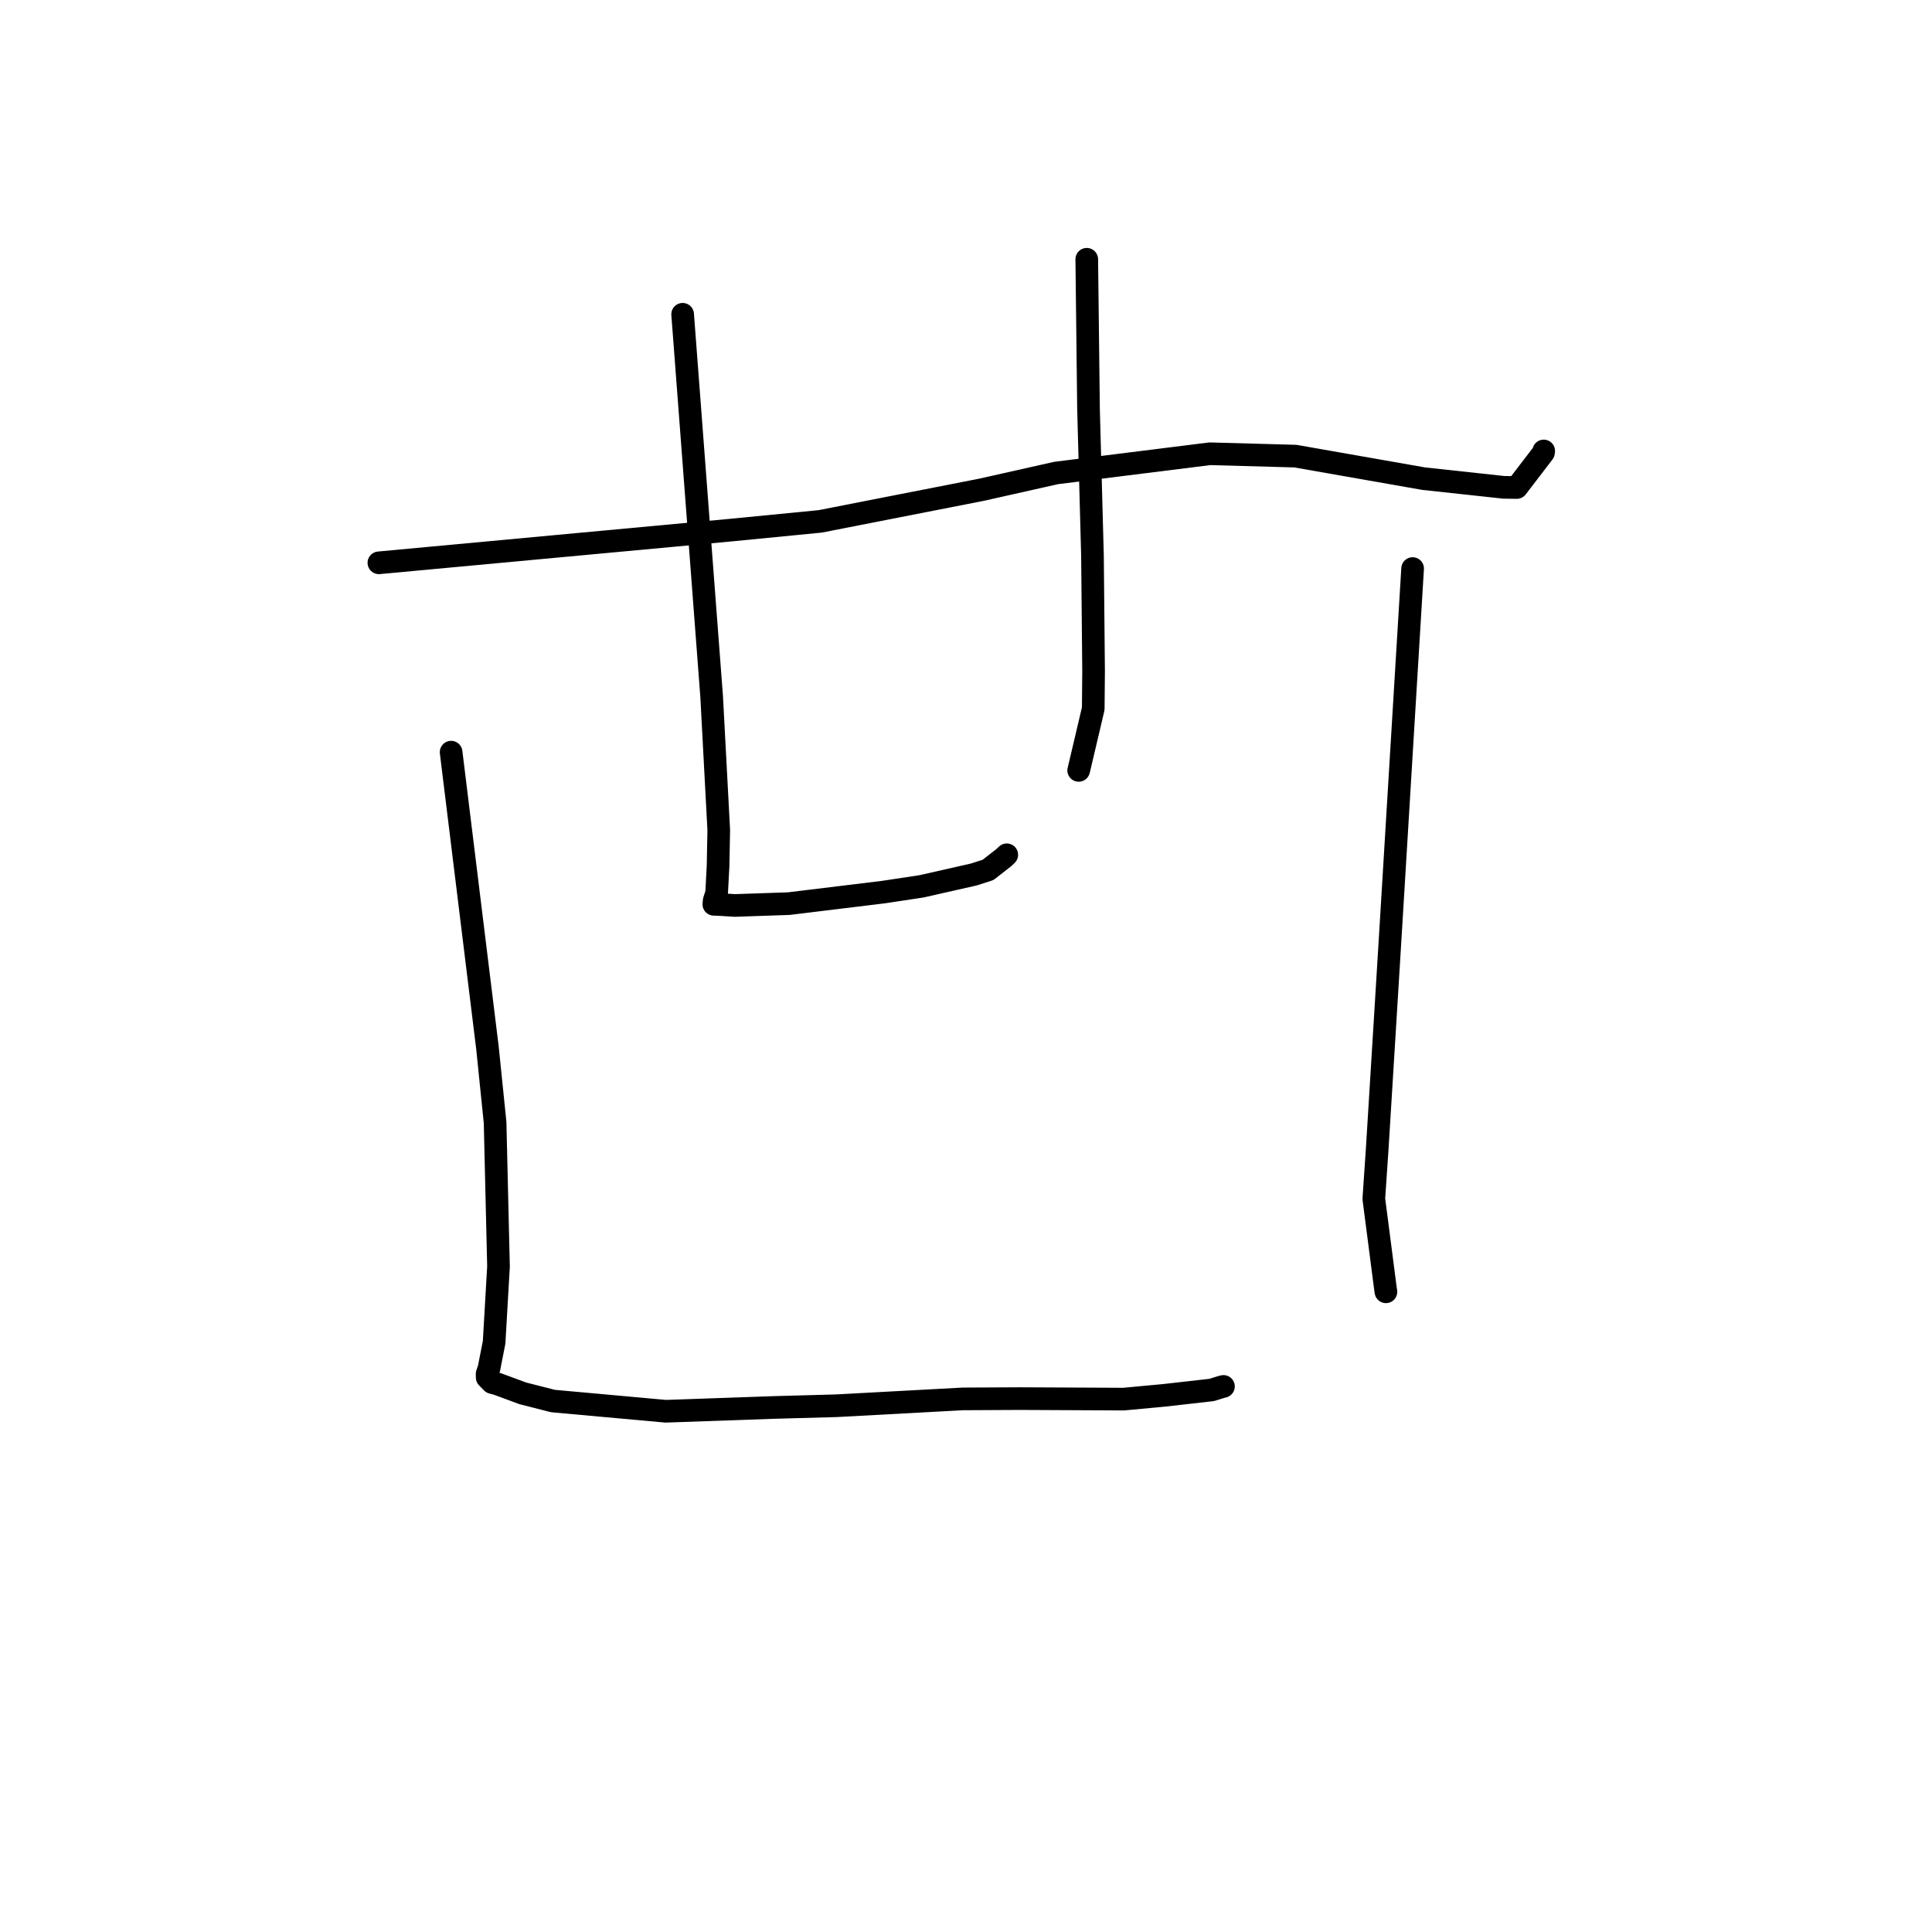 <?xml version="1.0" standalone="no"?>
    <svg width="256" height="256" xmlns="http://www.w3.org/2000/svg" version="1.1">
    <polyline stroke="black" stroke-width="3" stroke-linecap="round" fill="transparent" stroke-linejoin="round" points="50.203 74.576 73.476 72.414 96.748 70.251 108.672 69.086 130.09 64.887 139.931 62.675 160.312 60.126 171.646 60.439 188.636 63.424 199.236 64.572 200.976 64.599 204.519 59.972 204.55 59.754 " />
        <polyline stroke="black" stroke-width="3" stroke-linecap="round" fill="transparent" stroke-linejoin="round" points="90.453 41.643 92.377 66.989 94.3 92.334 95.239 109.995 95.147 114.736 94.957 118.33 94.642 119.306 94.622 119.429 94.592 119.772 94.587 119.824 95.767 119.877 97.355 119.979 104.526 119.735 117.072 118.206 122.124 117.441 129.025 115.877 130.921 115.268 133.05 113.606 133.403 113.264 " />
        <polyline stroke="black" stroke-width="3" stroke-linecap="round" fill="transparent" stroke-linejoin="round" points="144.002 34.355 144.118 44.25 144.233 54.144 144.759 73.633 144.906 88.952 144.861 93.902 142.988 101.854 142.93 102.08 " />
        <polyline stroke="black" stroke-width="3" stroke-linecap="round" fill="transparent" stroke-linejoin="round" points="59.775 99.665 62.183 119.261 64.592 138.857 65.602 148.738 66.054 167.822 65.473 177.862 64.801 181.294 64.545 182.047 64.551 182.337 64.553 182.445 64.555 182.525 65.208 183.193 65.919 183.386 69.282 184.627 73.28 185.645 88.22 186.999 102.473 186.498 110.843 186.268 127.585 185.362 135.167 185.323 148.888 185.39 154.236 184.892 160.549 184.177 161.866 183.769 162.084 183.716 162.105 183.711 162.116 183.709 " />
        <polyline stroke="black" stroke-width="3" stroke-linecap="round" fill="transparent" stroke-linejoin="round" points="187.179 75.336 185.71 99.53 184.242 123.725 183.472 136.253 182.484 152.284 182.038 158.848 183.6 170.908 183.644 171.171 " />
        </svg>